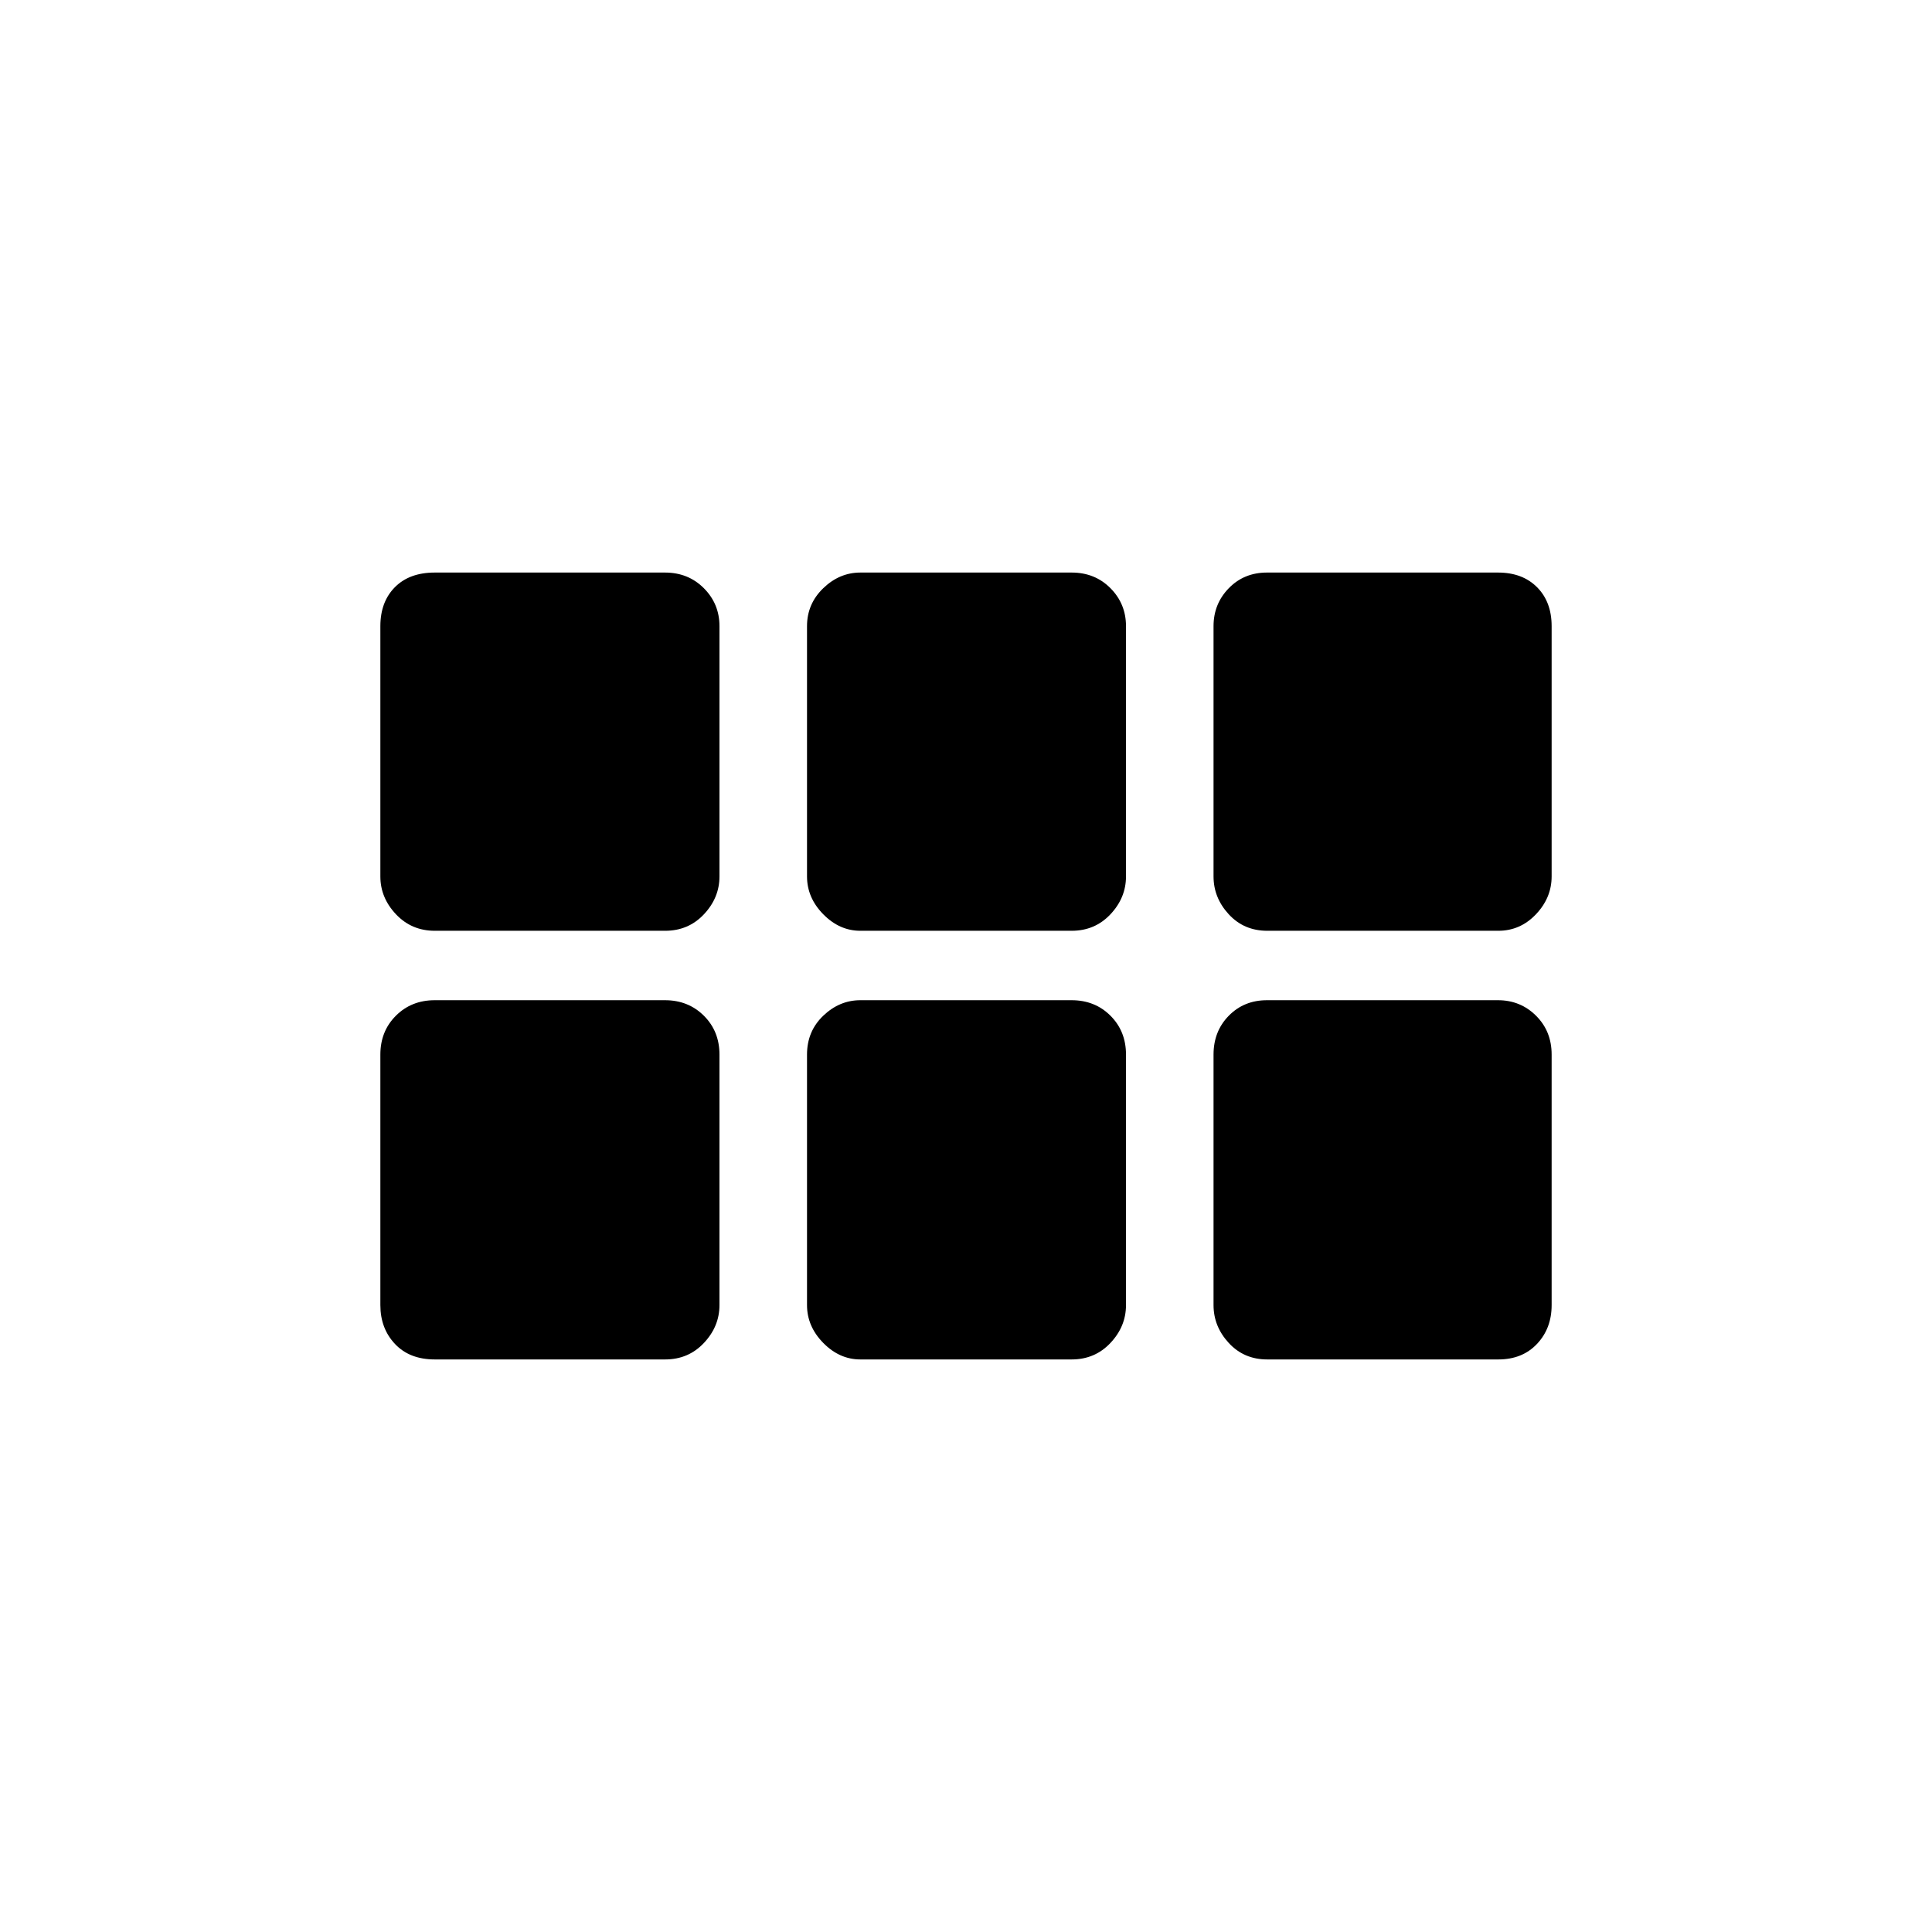 <svg xmlns="http://www.w3.org/2000/svg" height="20" viewBox="0 -960 960 960" width="20"><path d="M189-524.5v-124.37q0-12.07 7.21-19.35 7.22-7.28 19.79-7.28h114.45q11.55 0 19.3 7.78t7.75 18.85v124.37q0 10.58-7.71 18.79-7.71 8.21-19.29 8.21H216.05q-11.55 0-19.3-8.21T189-524.5Zm238.5 27q-10.36 0-18.43-8.21T401-524.5v-124.37q0-11.07 8.07-18.85 8.07-7.78 18.43-7.78h105q11.58 0 19.29 7.78 7.71 7.78 7.71 18.85v124.37q0 10.58-7.71 18.79-7.71 8.21-19.29 8.21h-105Zm202.19 0q-11.59 0-19.14-8.21-7.55-8.21-7.55-18.79v-124.37q0-11.07 7.58-18.85 7.58-7.78 18.96-7.78h114.81q12.15 0 19.4 7.28 7.25 7.28 7.25 19.35v124.37q0 10.58-7.78 18.79-7.78 8.21-18.72 8.21H629.69Zm-299.19 213H216.05q-12.55 0-19.8-7.71T189-311.5V-436q0-11.58 7.71-19.29Q204.43-463 216-463h114.45q11.55 0 19.3 7.71T357.5-436v124.5q0 10.58-7.71 18.79-7.71 8.21-19.29 8.21Zm97 0q-10.36 0-18.43-8.21T401-311.5V-436q0-11.58 8.07-19.29 8.07-7.71 18.43-7.71h105q11.58 0 19.29 7.71 7.71 7.71 7.71 19.29v124.5q0 10.58-7.71 18.79-7.71 8.21-19.29 8.21h-105Zm202.19 0q-11.59 0-19.14-8.21-7.55-8.21-7.55-18.79V-436q0-11.58 7.58-19.29 7.58-7.71 18.96-7.71h114.81q11.15 0 18.9 7.71Q771-447.58 771-436v124.5q0 11.58-7.28 19.29-7.28 7.71-19.22 7.71H629.69Z"/></svg>